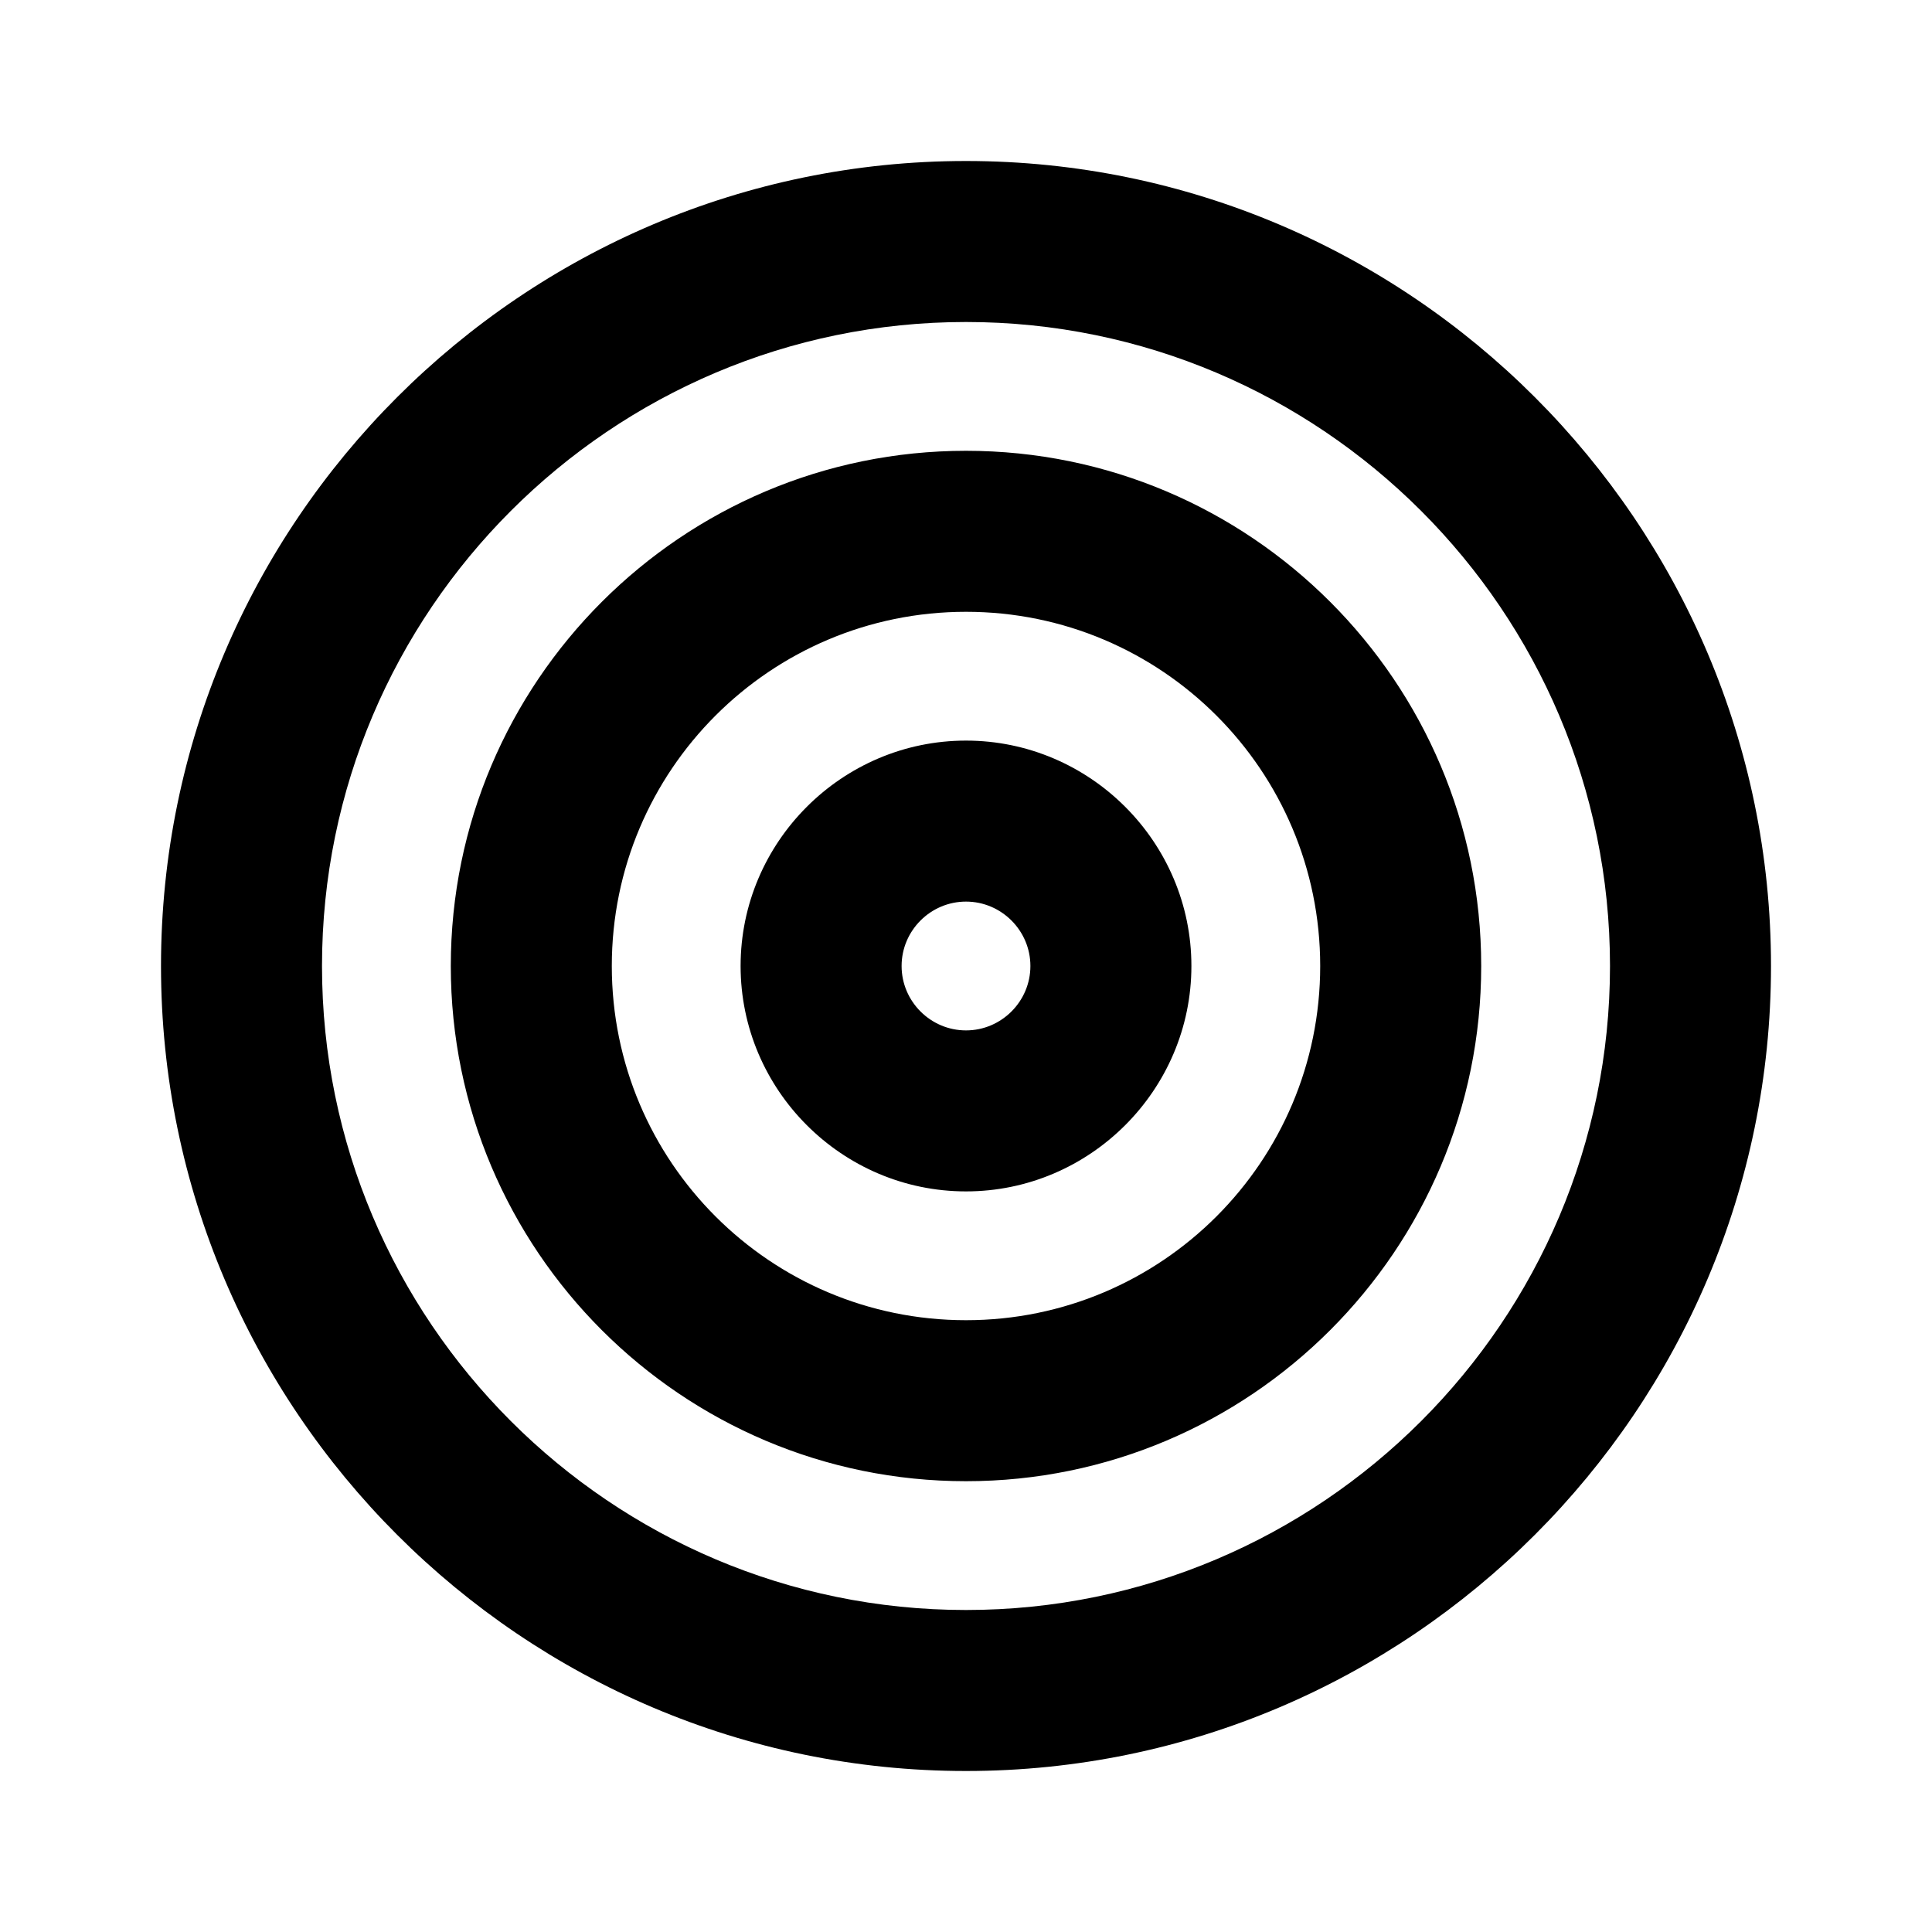 <svg class="fill-current stroke-current w-full h-full" style="color: inherit" stroke-width="0.2" width="24" height="24" viewBox="0 0 24 24" stroke="none" xmlns="http://www.w3.org/2000/svg">
<path d="M12 22C6.49 22 2 17.51 2 12C2 6.49 6.49 2 12 2C17.51 2 22 6.49 22 12C22 17.51 17.51 22 12 22ZM12 4C7.59 4 4 7.59 4 12C4 16.41 7.59 20 12 20C16.41 20 20 16.41 20 12C20 7.59 16.41 4 12 4ZM12 18.4C8.47 18.4 5.6 15.53 5.6 12C5.6 8.47 8.47 5.6 12 5.6C15.53 5.6 18.4 8.47 18.4 12C18.4 15.53 15.53 18.4 12 18.4ZM12 7.6C9.57 7.6 7.6 9.57 7.6 12C7.6 14.43 9.57 16.4 12 16.4C14.43 16.4 16.4 14.43 16.4 12C16.4 9.57 14.43 7.6 12 7.6ZM12 14.8C10.46 14.8 9.2 13.54 9.2 12C9.2 10.46 10.46 9.2 12 9.2C13.54 9.2 14.8 10.46 14.8 12C14.8 13.54 13.54 14.8 12 14.8ZM12 11.2C11.56 11.2 11.2 11.56 11.2 12C11.2 12.44 11.56 12.8 12 12.8C12.44 12.8 12.8 12.44 12.8 12C12.8 11.56 12.44 11.2 12 11.2Z" />
</svg>
